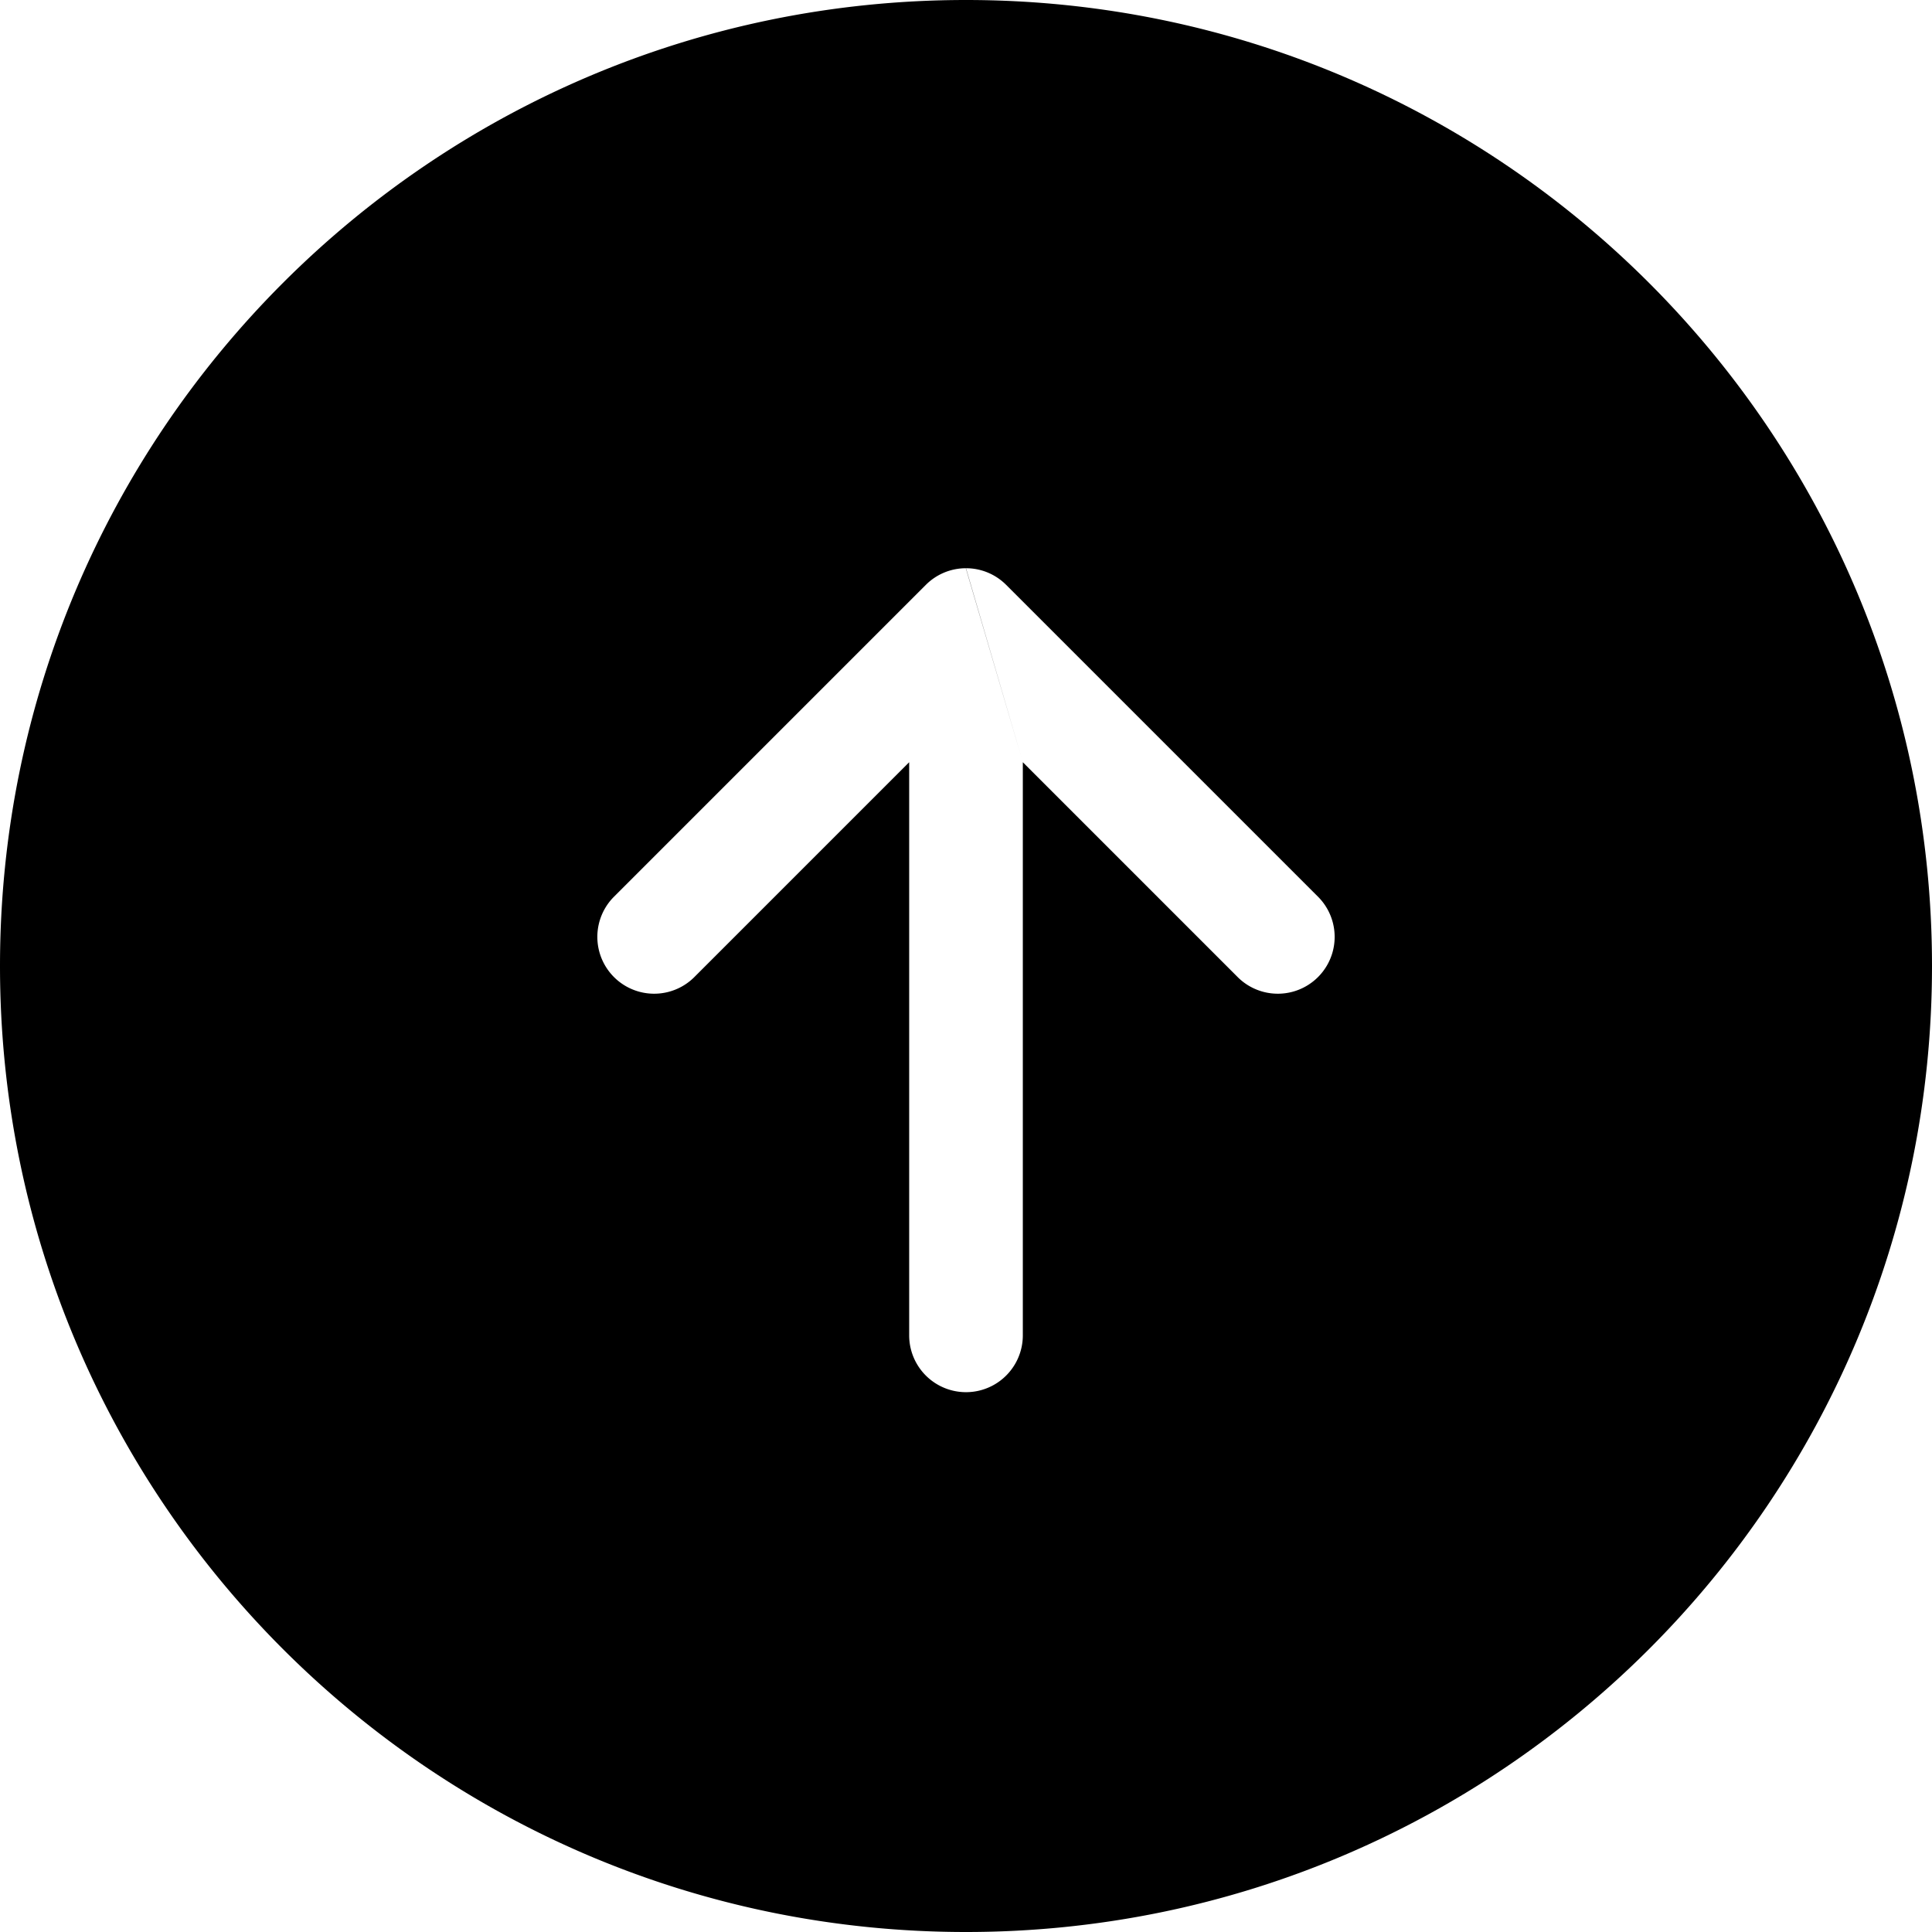 <svg xmlns="http://www.w3.org/2000/svg" width="34" height="34" viewBox="0 0 34 34"><g><g><path fill="currentColor" d="M0 17C0 7.611 7.611 0 17 0s17 7.611 17 17-7.611 17-17 17S0 26.389 0 17zm18-3.586l3.793 3.793a1 1 0 0 0 1.414-1.414l-5.5-5.5A.997.997 0 0 0 17 10m-.003 0a.996.996 0 0 0-.704.293l-5.5 5.5a1 1 0 0 0 1.414 1.414L16 13.414V23.5a1 1 0 1 0 2 0V13.414"/></g></g></svg>
